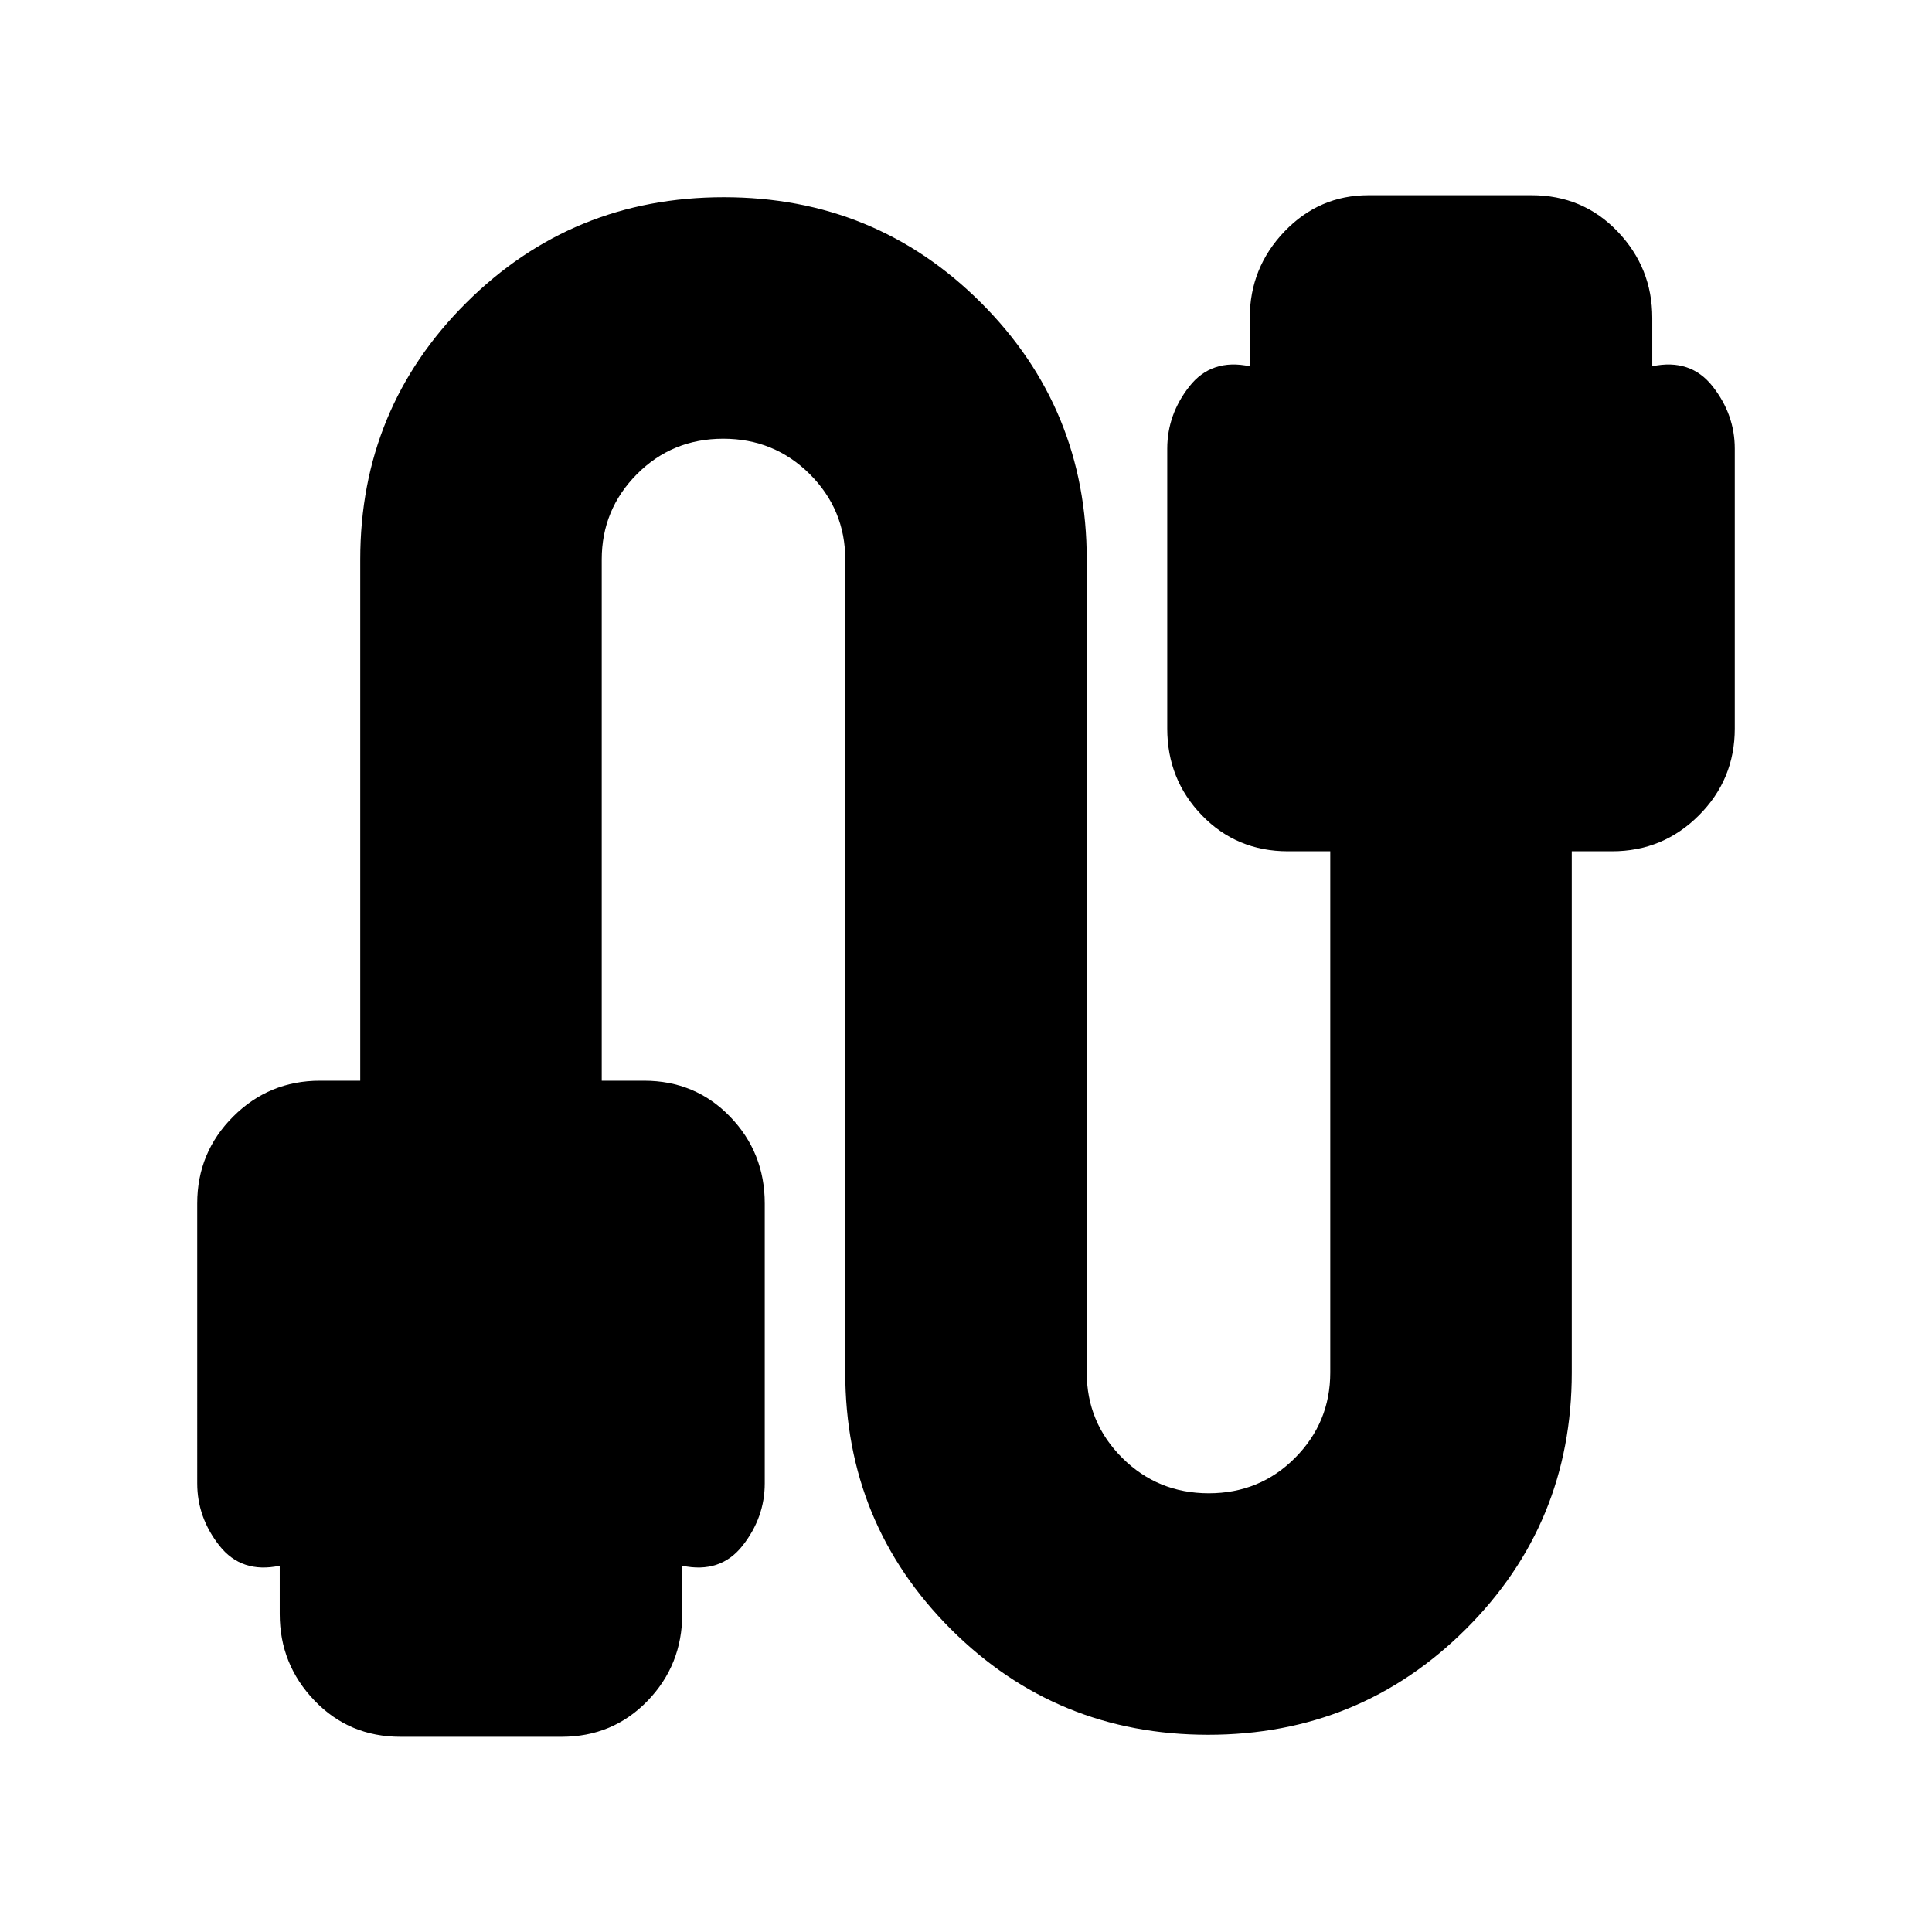 <svg xmlns="http://www.w3.org/2000/svg" height="24" viewBox="0 -960 960 960" width="24"><path d="M199-97q-25.5 0-42.75-18.01T139-158v-24q-19 4-30-10t-11-30.94V-362q0-25.33 17.84-43.16Q133.68-423 159-423h20v-259q0-75.06 52.66-127.53 52.67-52.47 128-52.47 75.34 0 127.84 52.47T540-682v404q0 24.81 17.63 42.41 17.64 17.59 43 17.59 25.37 0 42.87-17.59Q661-253.19 661-278v-259h-21q-25.5 0-42.75-17.84Q580-572.67 580-598v-139.06Q580-754 591-768t30-10v-24q0-24.97 17.26-42.99Q655.53-863 680-863h81q25.5 0 42.75 18.01Q821-826.97 821-802v24q19-4 30 10t11 30.94V-598q0 25.33-17.84 43.16Q826.33-537 801-537h-20v259q0 75.06-52.66 127.53Q675.67-98 600.34-98 525-98 472.5-150.47T420-278v-404q0-24.81-17.63-42.41-17.64-17.59-43-17.59-25.37 0-42.87 17.59Q299-706.81 299-682v259h21q25.5 0 42.75 17.84Q380-387.33 380-362v139.06Q380-206 369-192t-30 10v24q0 25.32-17.25 43.16Q304.5-97 279-97h-80Z"/></svg>
